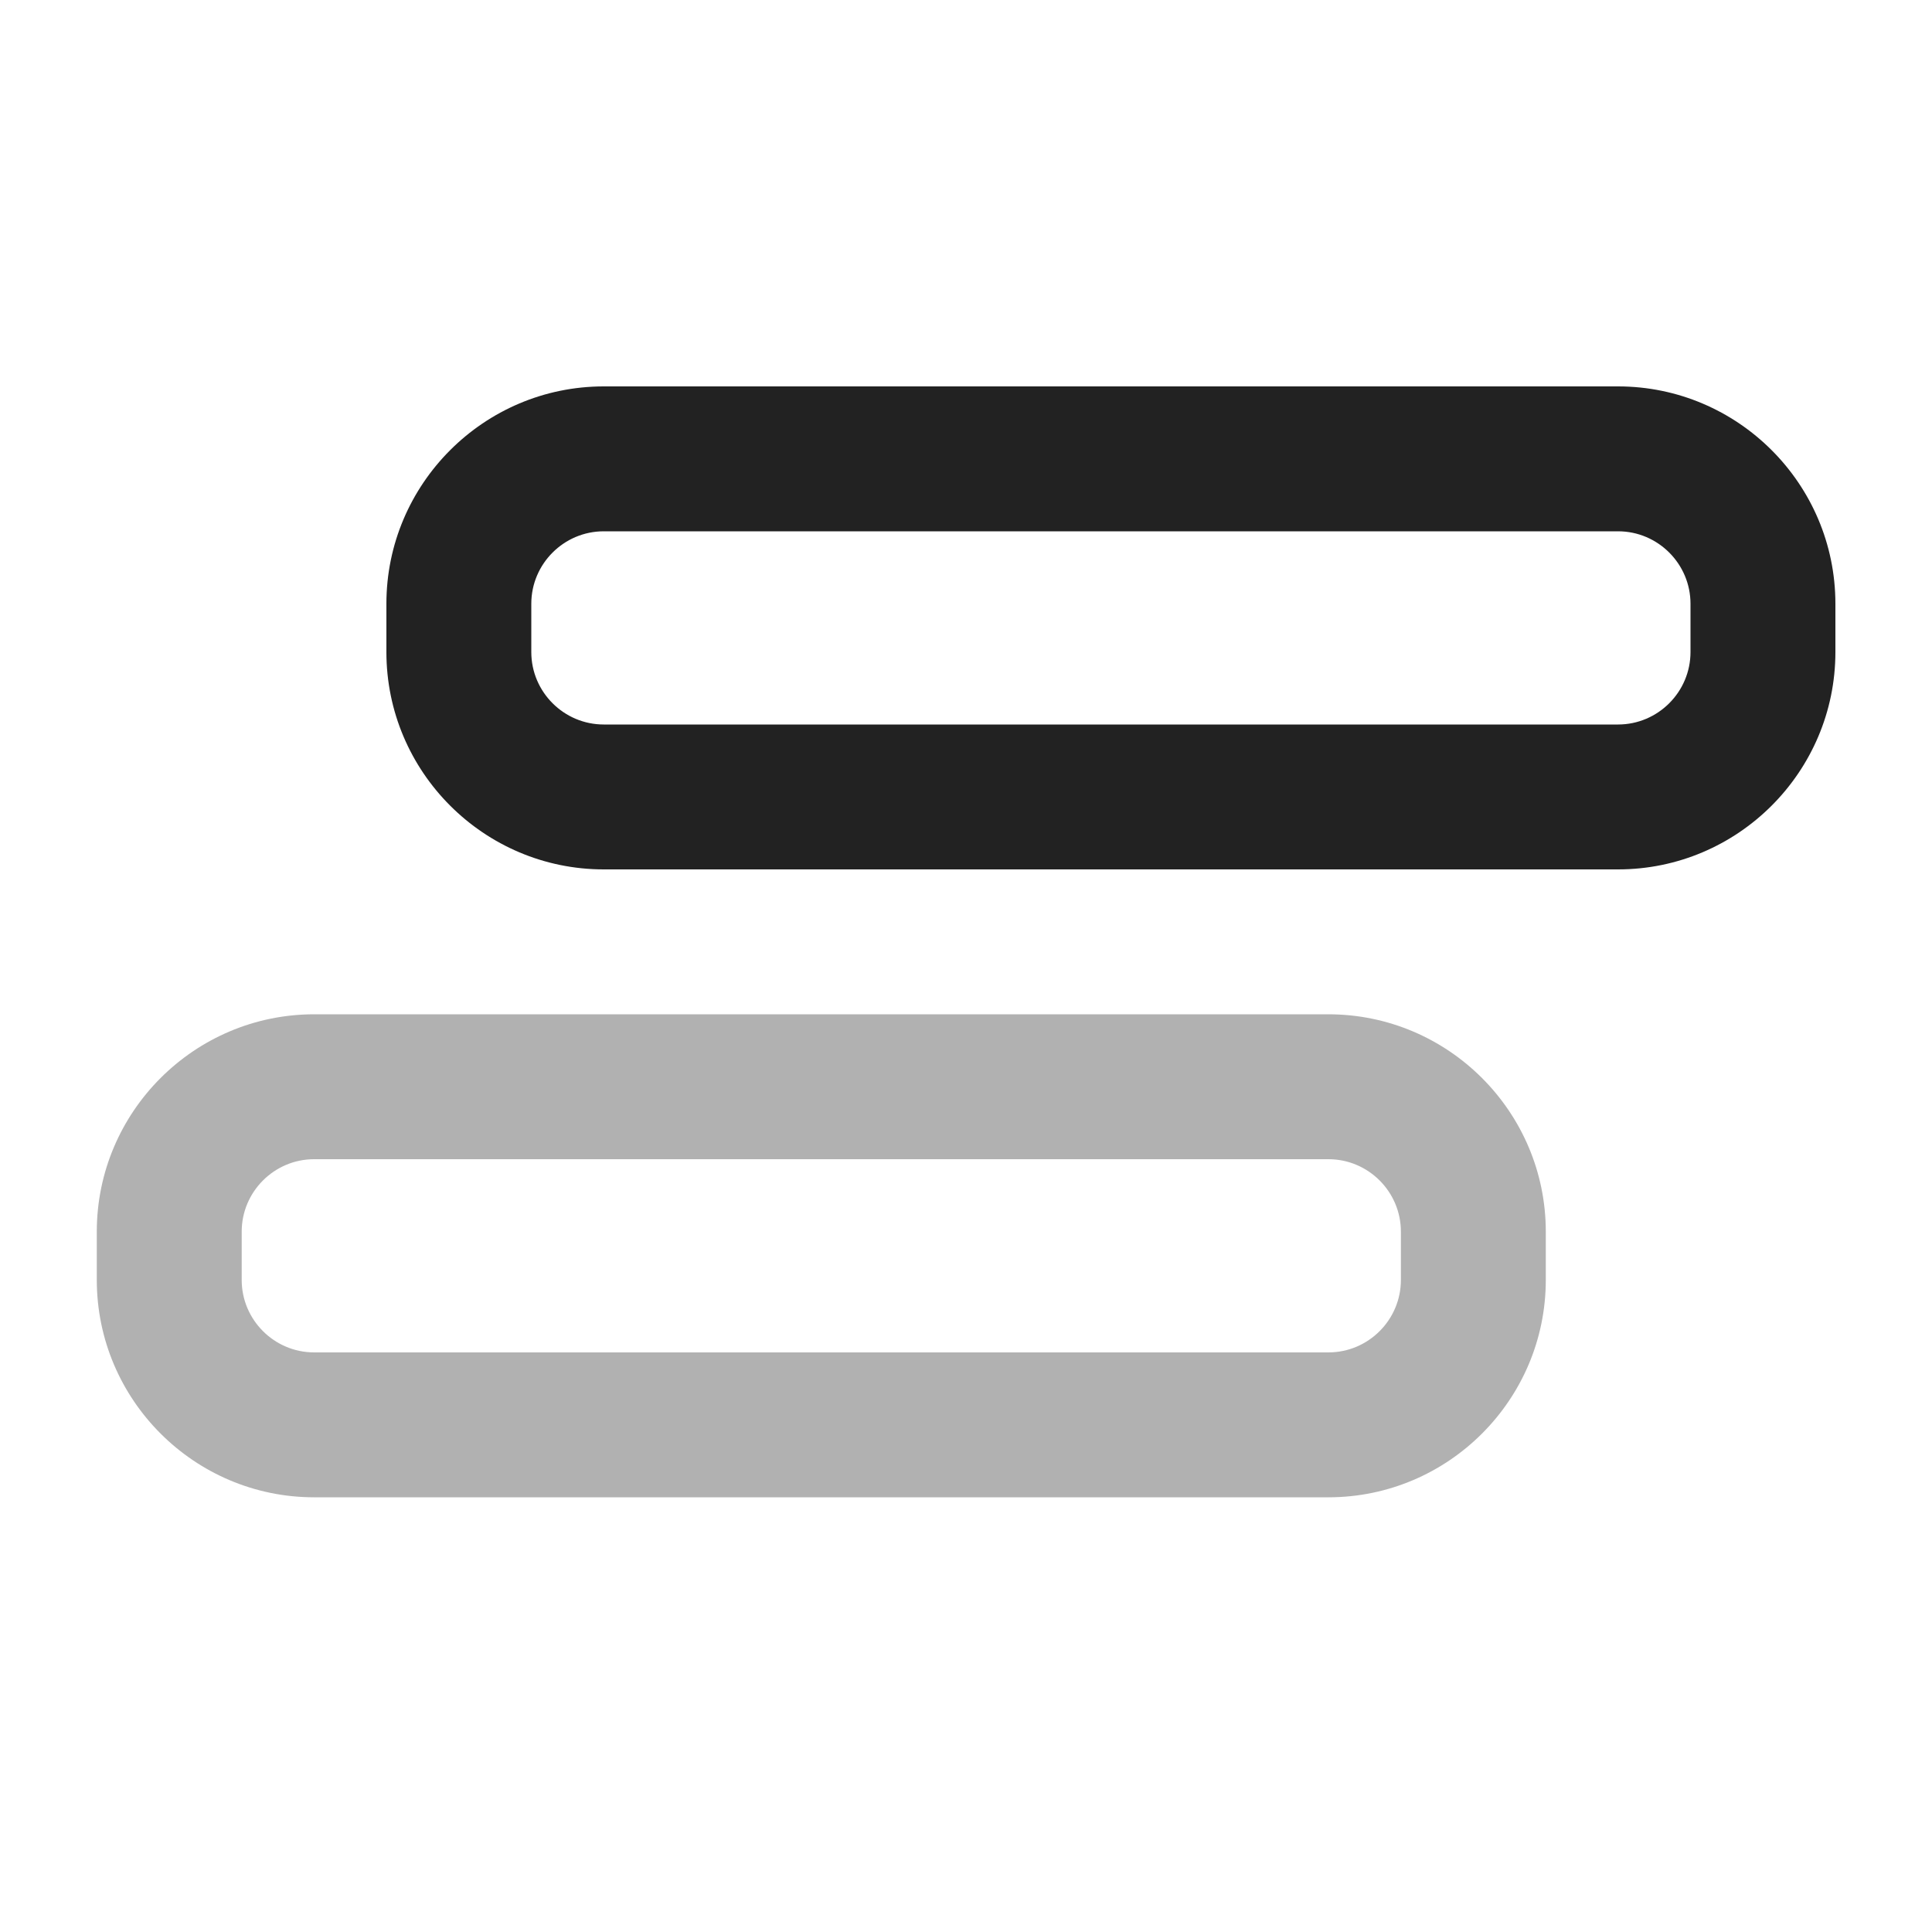 <?xml version="1.0" encoding="UTF-8"?>
<svg id="f" data-name="ICONS" xmlns="http://www.w3.org/2000/svg" width="20" height="20" viewBox="0 0 20 20">
  <path d="M13.752,15.5H3.252c-1.24,0-2.25-1.01-2.25-2.25v-.5c0-1.24,1.01-2.25,2.25-2.25h10.5c1.24,0,2.25,1.01,2.25,2.25v.5c0,1.24-1.01,2.25-2.25,2.25ZM3.252,12c-.413,0-.75.337-.75.75v.5c0,.413.337.75.75.75h10.5c.413,0,.75-.337.75-.75v-.5c0-.413-.337-.75-.75-.75H3.252Z" fill="#222" opacity=".35"/>
  <path d="M16.75,9H6.25c-1.24,0-2.25-1.01-2.25-2.25v-.5c0-1.24,1.01-2.25,2.25-2.25h10.5c1.24,0,2.25,1.01,2.25,2.25v.5c0,1.24-1.01,2.25-2.25,2.25ZM6.25,5.5c-.413,0-.75.337-.75.75v.5c0,.413.337.75.75.75h10.5c.413,0,.75-.337.75-.75v-.5c0-.413-.337-.75-.75-.75H6.25Z" fill="#222"/>
</svg>